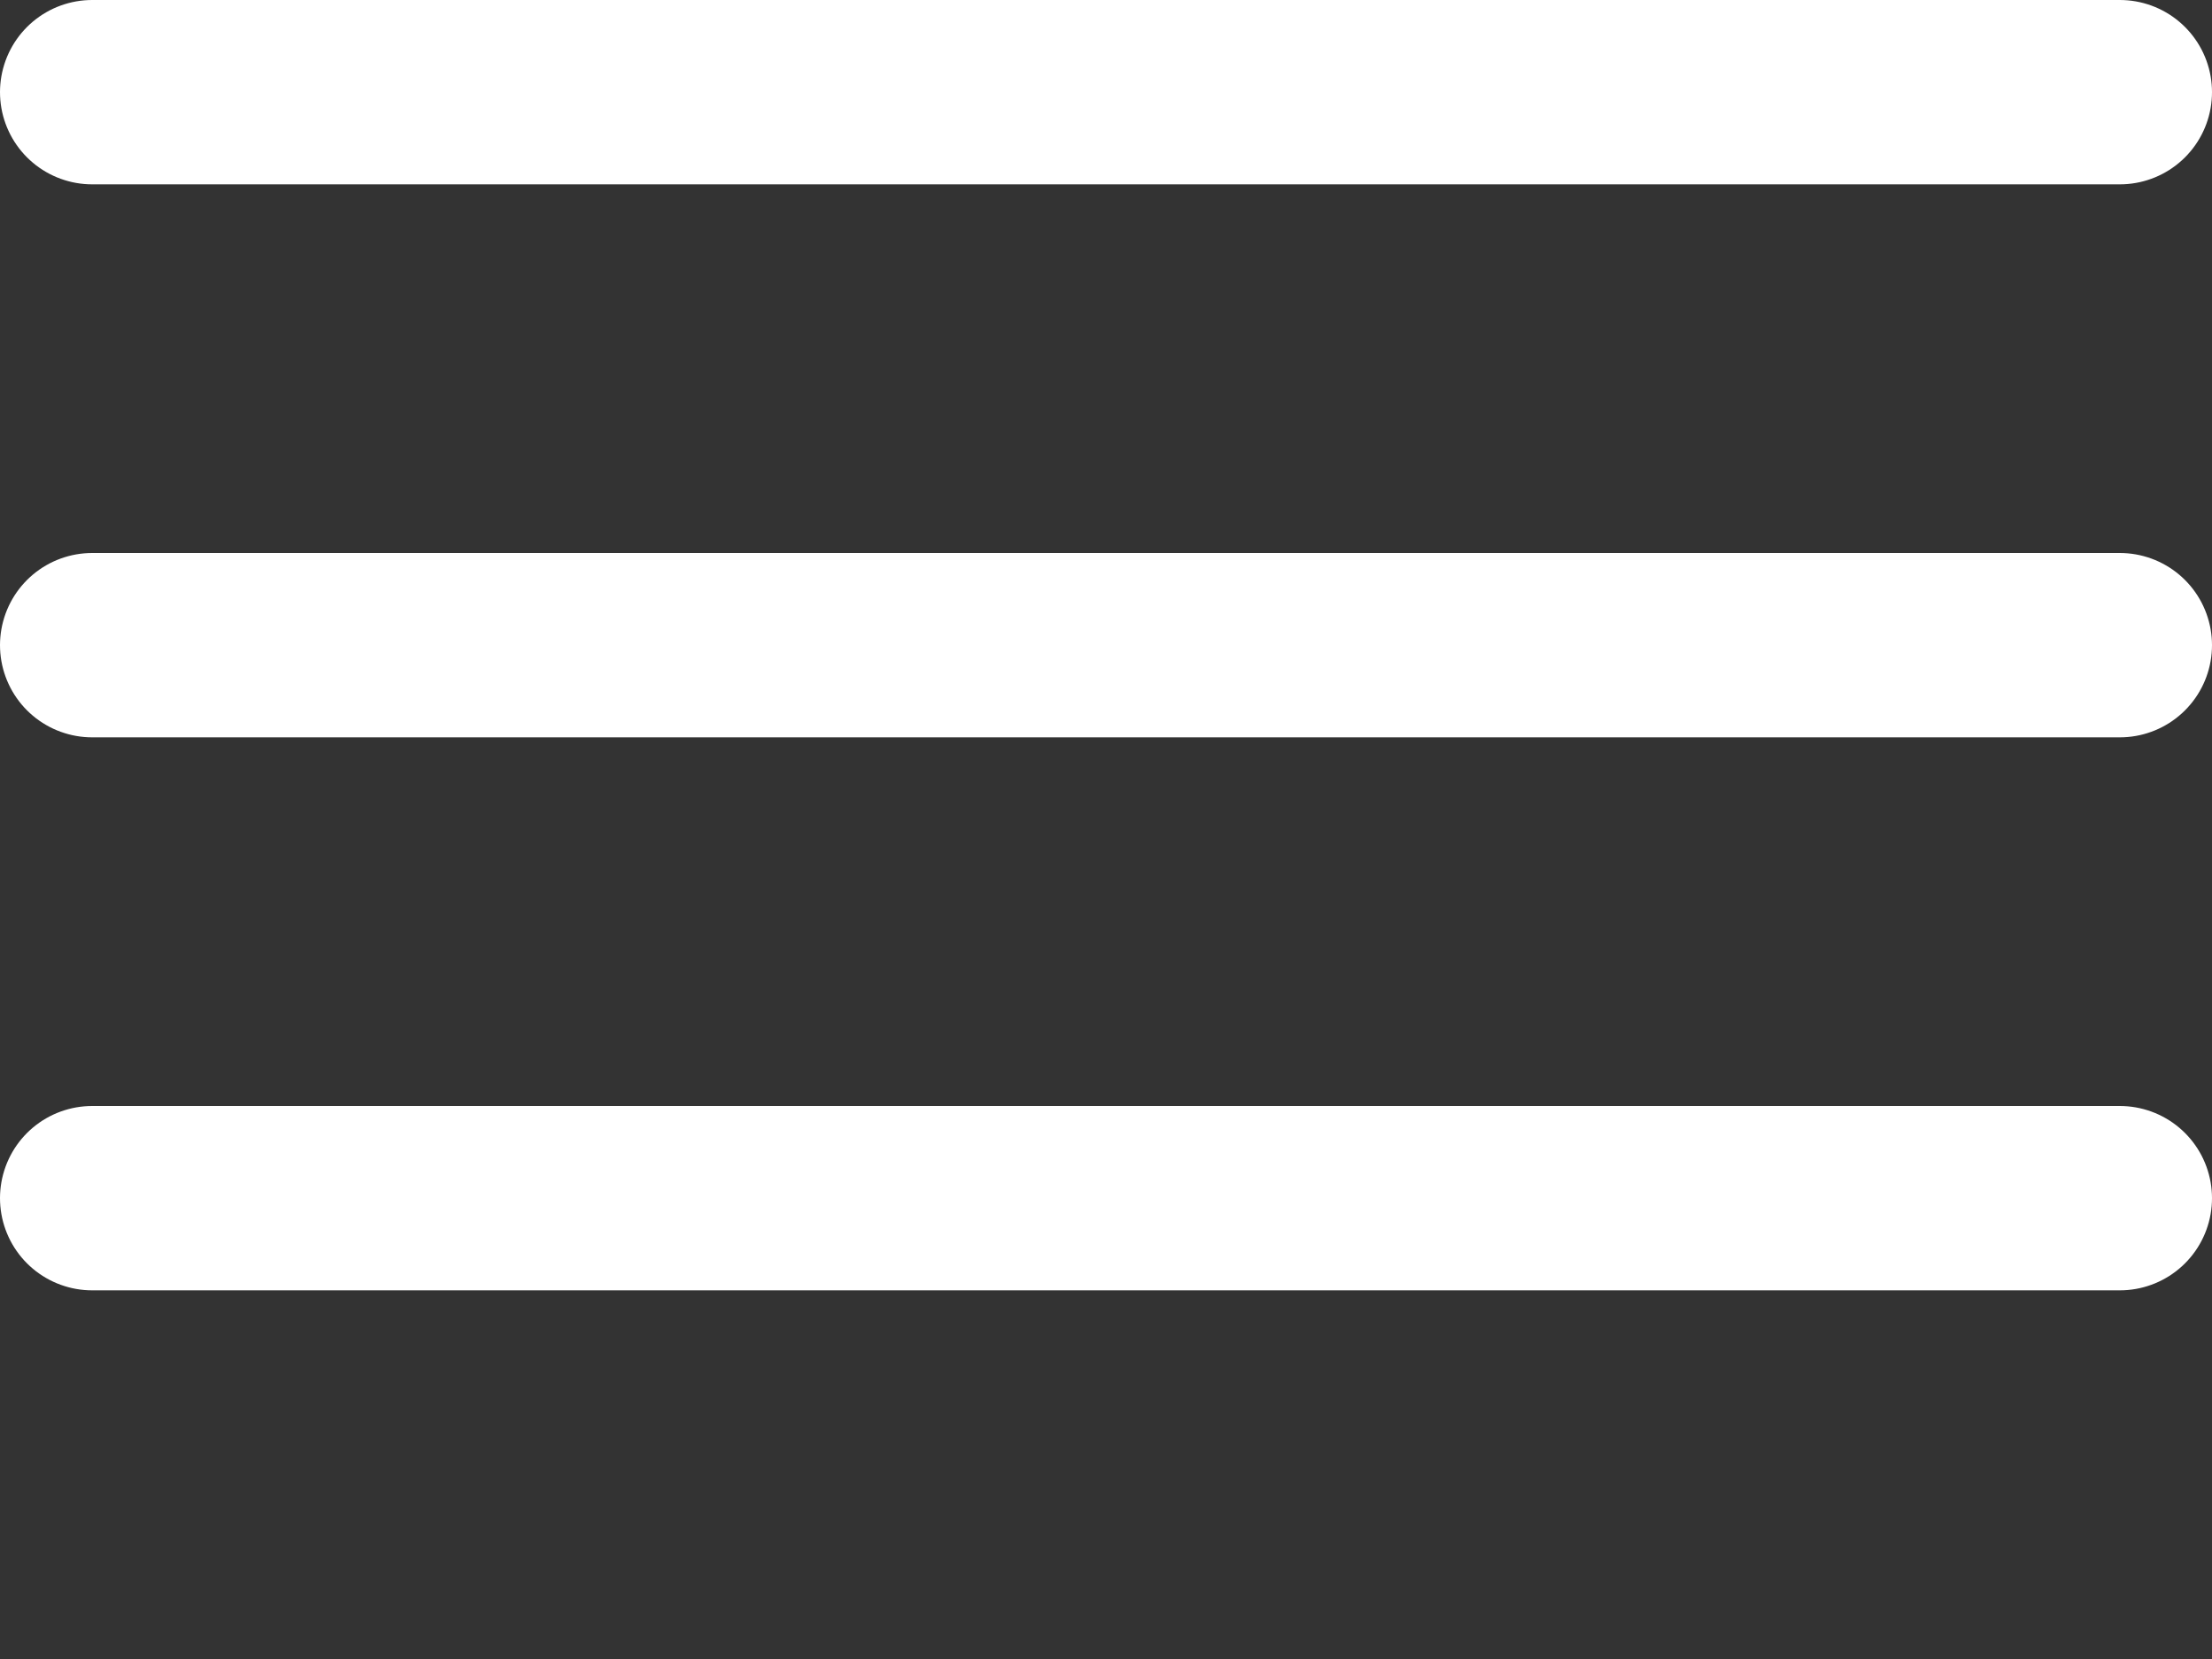<svg xmlns="http://www.w3.org/2000/svg" xmlns:xlink="http://www.w3.org/1999/xlink" width="36" height="27" viewBox="0 0 36 27">
  <rect x="0" y="0" width="36" height="27" fill="#333333" stroke="none"/>
  <defs>
    <clipPath id="clip-path">
      <rect width="36" height="27" fill="none"/>
    </clipPath>
  </defs>
  <g id="Repeat_Grid_1" data-name="Repeat Grid 1" clip-path="url(#clip-path)">
    <g transform="translate(-276 -98)">
      <line id="Line_19" data-name="Line 19" x2="33" transform="translate(277.5 99.5)" fill="none" stroke="#fff" stroke-linecap="round" stroke-width="3"/>
    </g>
    <g transform="translate(-276 -89)">
      <line id="Line_19-2" data-name="Line 19" x2="33" transform="translate(277.5 99.5)" fill="none" stroke="#fff" stroke-linecap="round" stroke-width="3"/>
    </g>
    <g transform="translate(-276 -80)">
      <line id="Line_19-3" data-name="Line 19" x2="33" transform="translate(277.5 99.5)" fill="none" stroke="#fff" stroke-linecap="round" stroke-width="3"/>
    </g>
  </g>
</svg>
